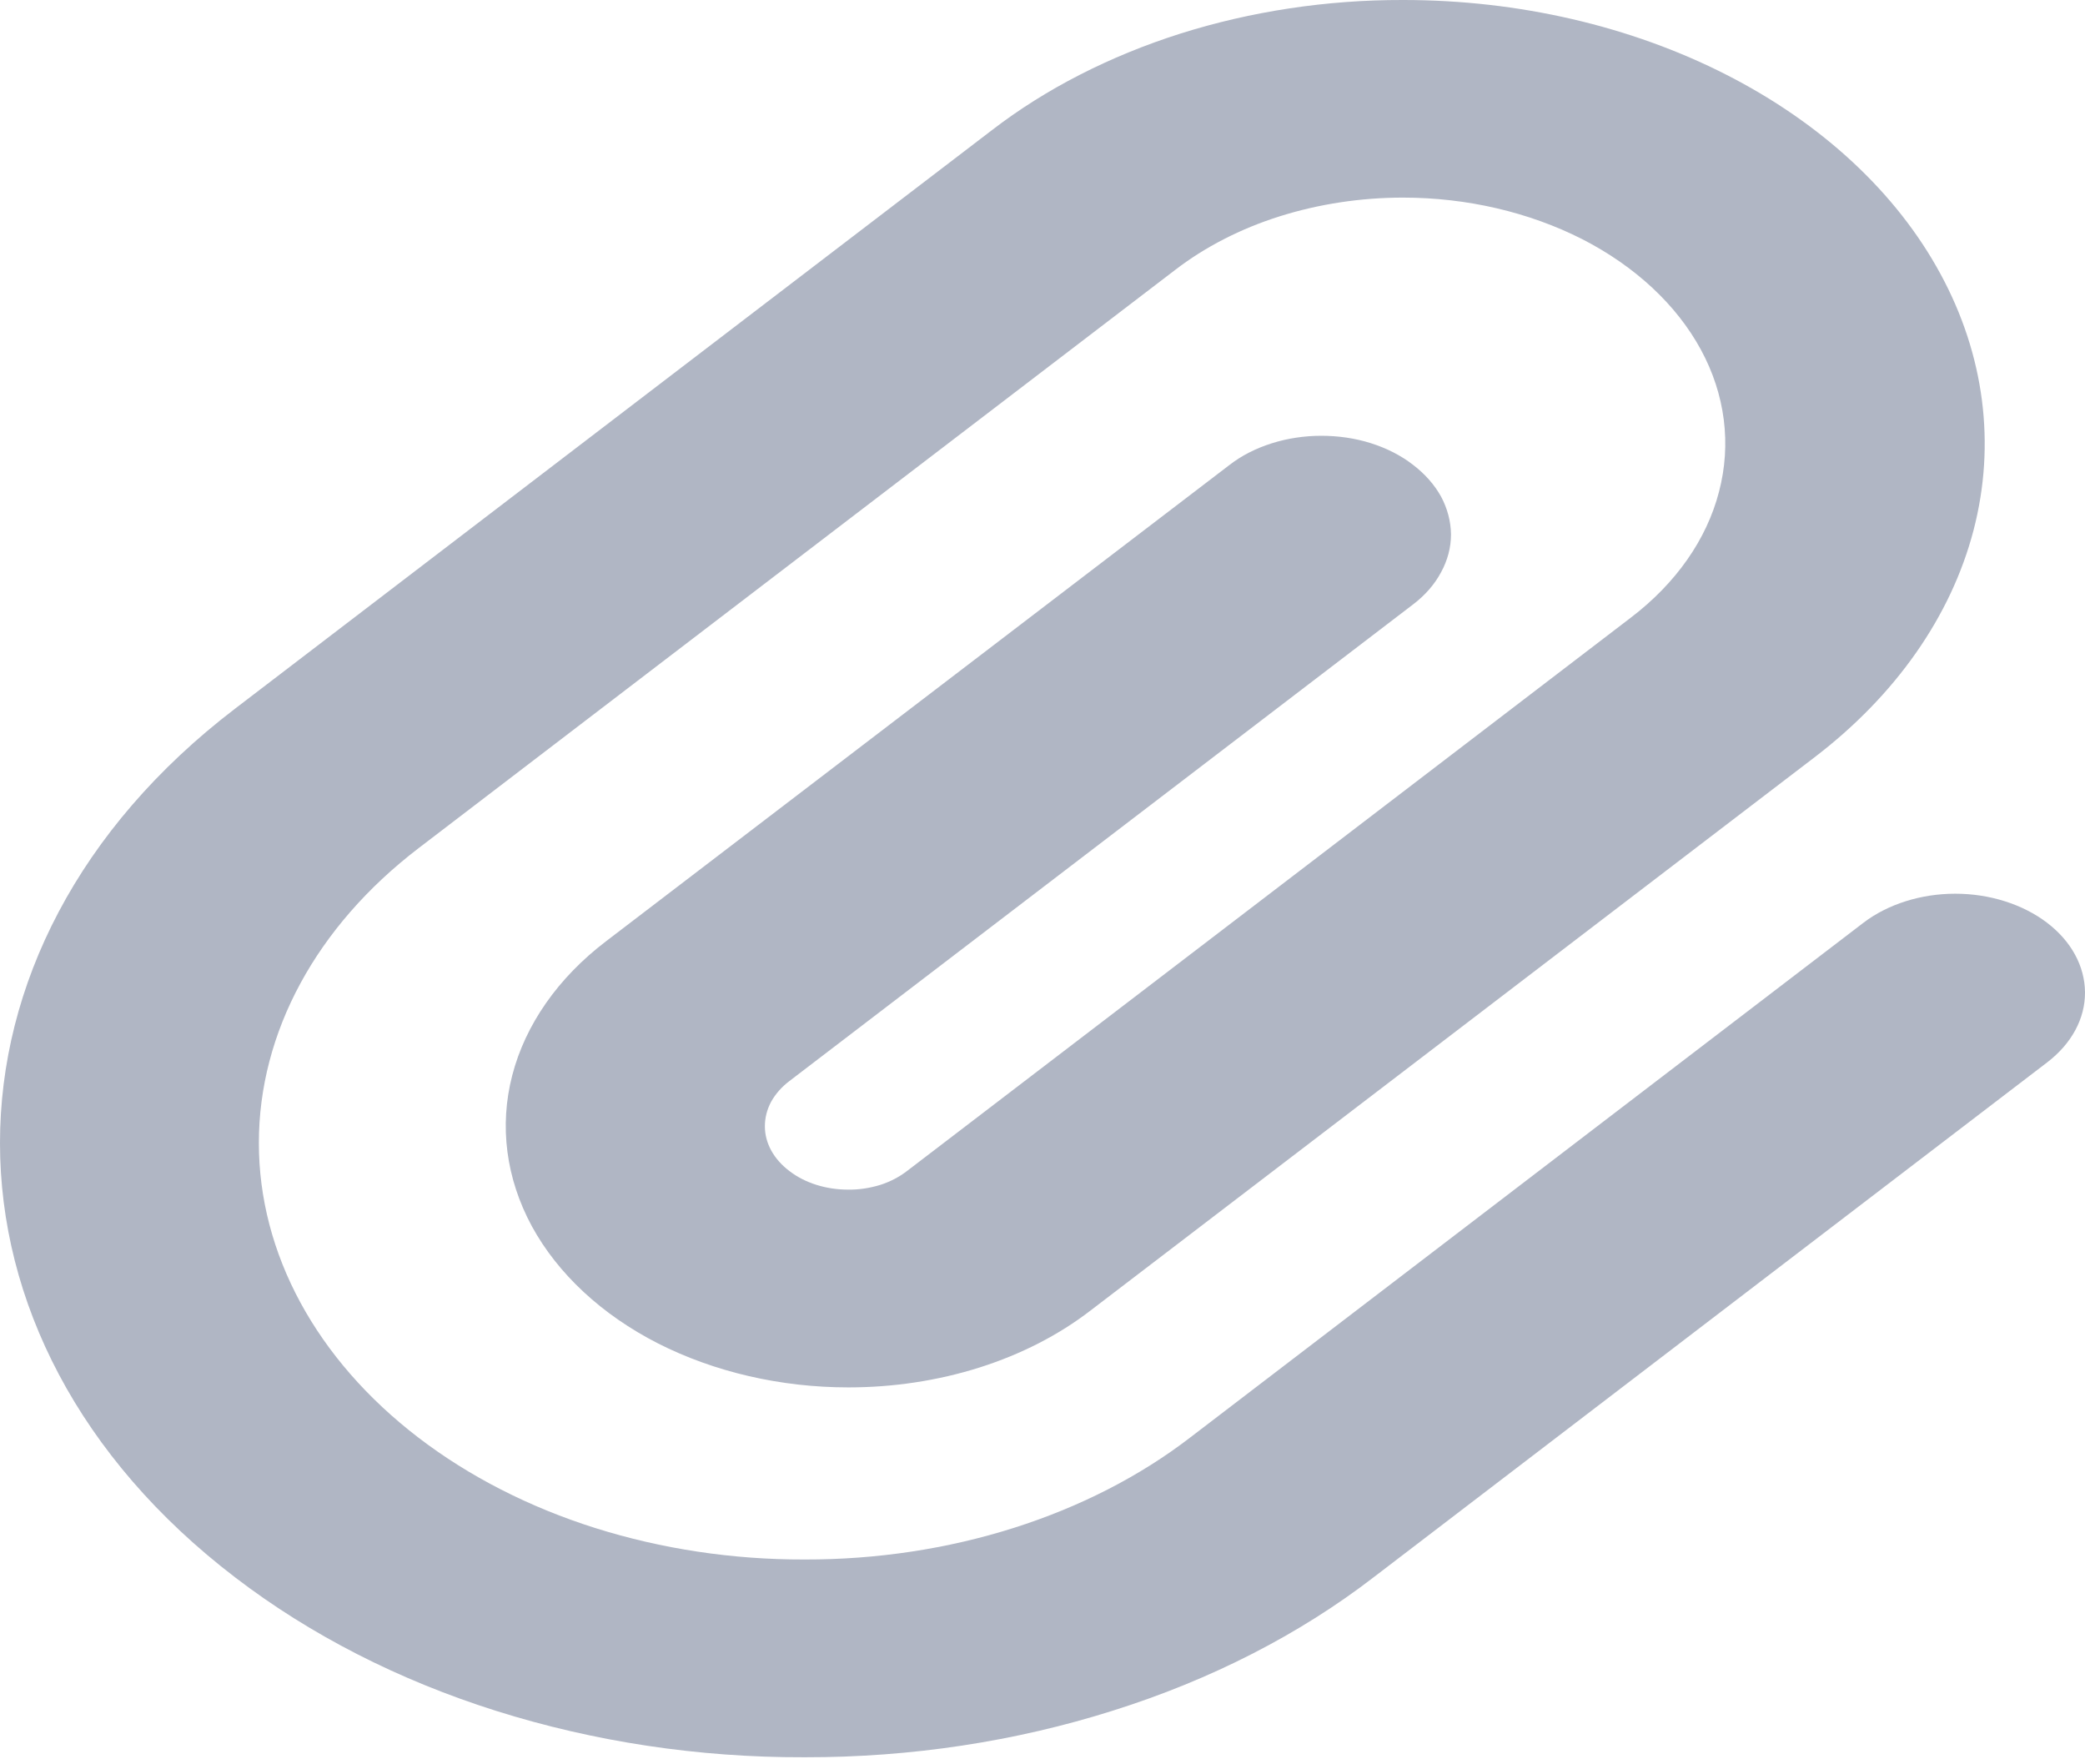 <svg width="13" height="11" viewBox="0 0 13 11" fill="none" xmlns="http://www.w3.org/2000/svg">
<path d="M12.762 5.752C12.687 5.695 12.598 5.65 12.5 5.619C12.402 5.588 12.297 5.572 12.191 5.572C12.085 5.572 11.98 5.588 11.882 5.619C11.784 5.65 11.695 5.695 11.62 5.752L7.424 8.96C7.109 9.203 6.734 9.395 6.321 9.526C5.908 9.657 5.464 9.724 5.017 9.723H5.014C4.567 9.724 4.125 9.657 3.712 9.527C3.3 9.397 2.925 9.205 2.61 8.964C1.972 8.476 1.614 7.815 1.614 7.126C1.614 6.437 1.972 5.776 2.61 5.288L7.327 1.683C7.513 1.54 7.734 1.426 7.978 1.349C8.222 1.272 8.484 1.232 8.748 1.232C9.146 1.232 9.534 1.323 9.865 1.491C10.195 1.66 10.453 1.9 10.605 2.18C10.757 2.46 10.796 2.769 10.718 3.066C10.641 3.364 10.449 3.637 10.168 3.851L5.655 7.301C5.607 7.338 5.55 7.368 5.487 7.388C5.424 7.407 5.357 7.418 5.288 7.417C5.151 7.417 5.019 7.376 4.922 7.301C4.824 7.227 4.769 7.127 4.769 7.022C4.769 6.969 4.782 6.918 4.808 6.869C4.835 6.821 4.873 6.777 4.922 6.74L8.811 3.768C8.886 3.711 8.945 3.643 8.985 3.568C9.026 3.493 9.047 3.413 9.047 3.332C9.046 3.251 9.025 3.171 8.985 3.096C8.944 3.022 8.884 2.954 8.809 2.897C8.734 2.839 8.645 2.794 8.547 2.763C8.449 2.732 8.344 2.717 8.238 2.717C8.132 2.717 8.027 2.733 7.929 2.764C7.831 2.795 7.742 2.84 7.667 2.898L3.778 5.869C3.479 6.097 3.276 6.388 3.194 6.704C3.112 7.02 3.155 7.347 3.316 7.645C3.478 7.942 3.752 8.197 4.103 8.376C4.454 8.554 4.867 8.65 5.29 8.65C5.57 8.65 5.848 8.608 6.107 8.526C6.366 8.444 6.602 8.323 6.799 8.171L11.313 4.722C11.82 4.335 12.165 3.842 12.305 3.306C12.445 2.769 12.373 2.213 12.099 1.708C11.825 1.202 11.36 0.77 10.764 0.466C10.168 0.162 9.467 4.65211e-05 8.75 4.09856e-06H8.746C8.27 -0.001 7.798 0.071 7.358 0.21C6.918 0.35 6.519 0.554 6.184 0.812L1.466 4.418C-0.49 5.912 -0.488 8.343 1.468 9.836C1.933 10.192 2.485 10.475 3.094 10.667C3.703 10.859 4.355 10.958 5.014 10.956H5.019C5.678 10.957 6.331 10.858 6.94 10.665C7.55 10.473 8.103 10.19 8.567 9.832L12.765 6.623C12.916 6.507 13.001 6.351 13 6.187C12.999 6.024 12.914 5.867 12.762 5.752Z" fill="#B0B6C4"/>
</svg>
